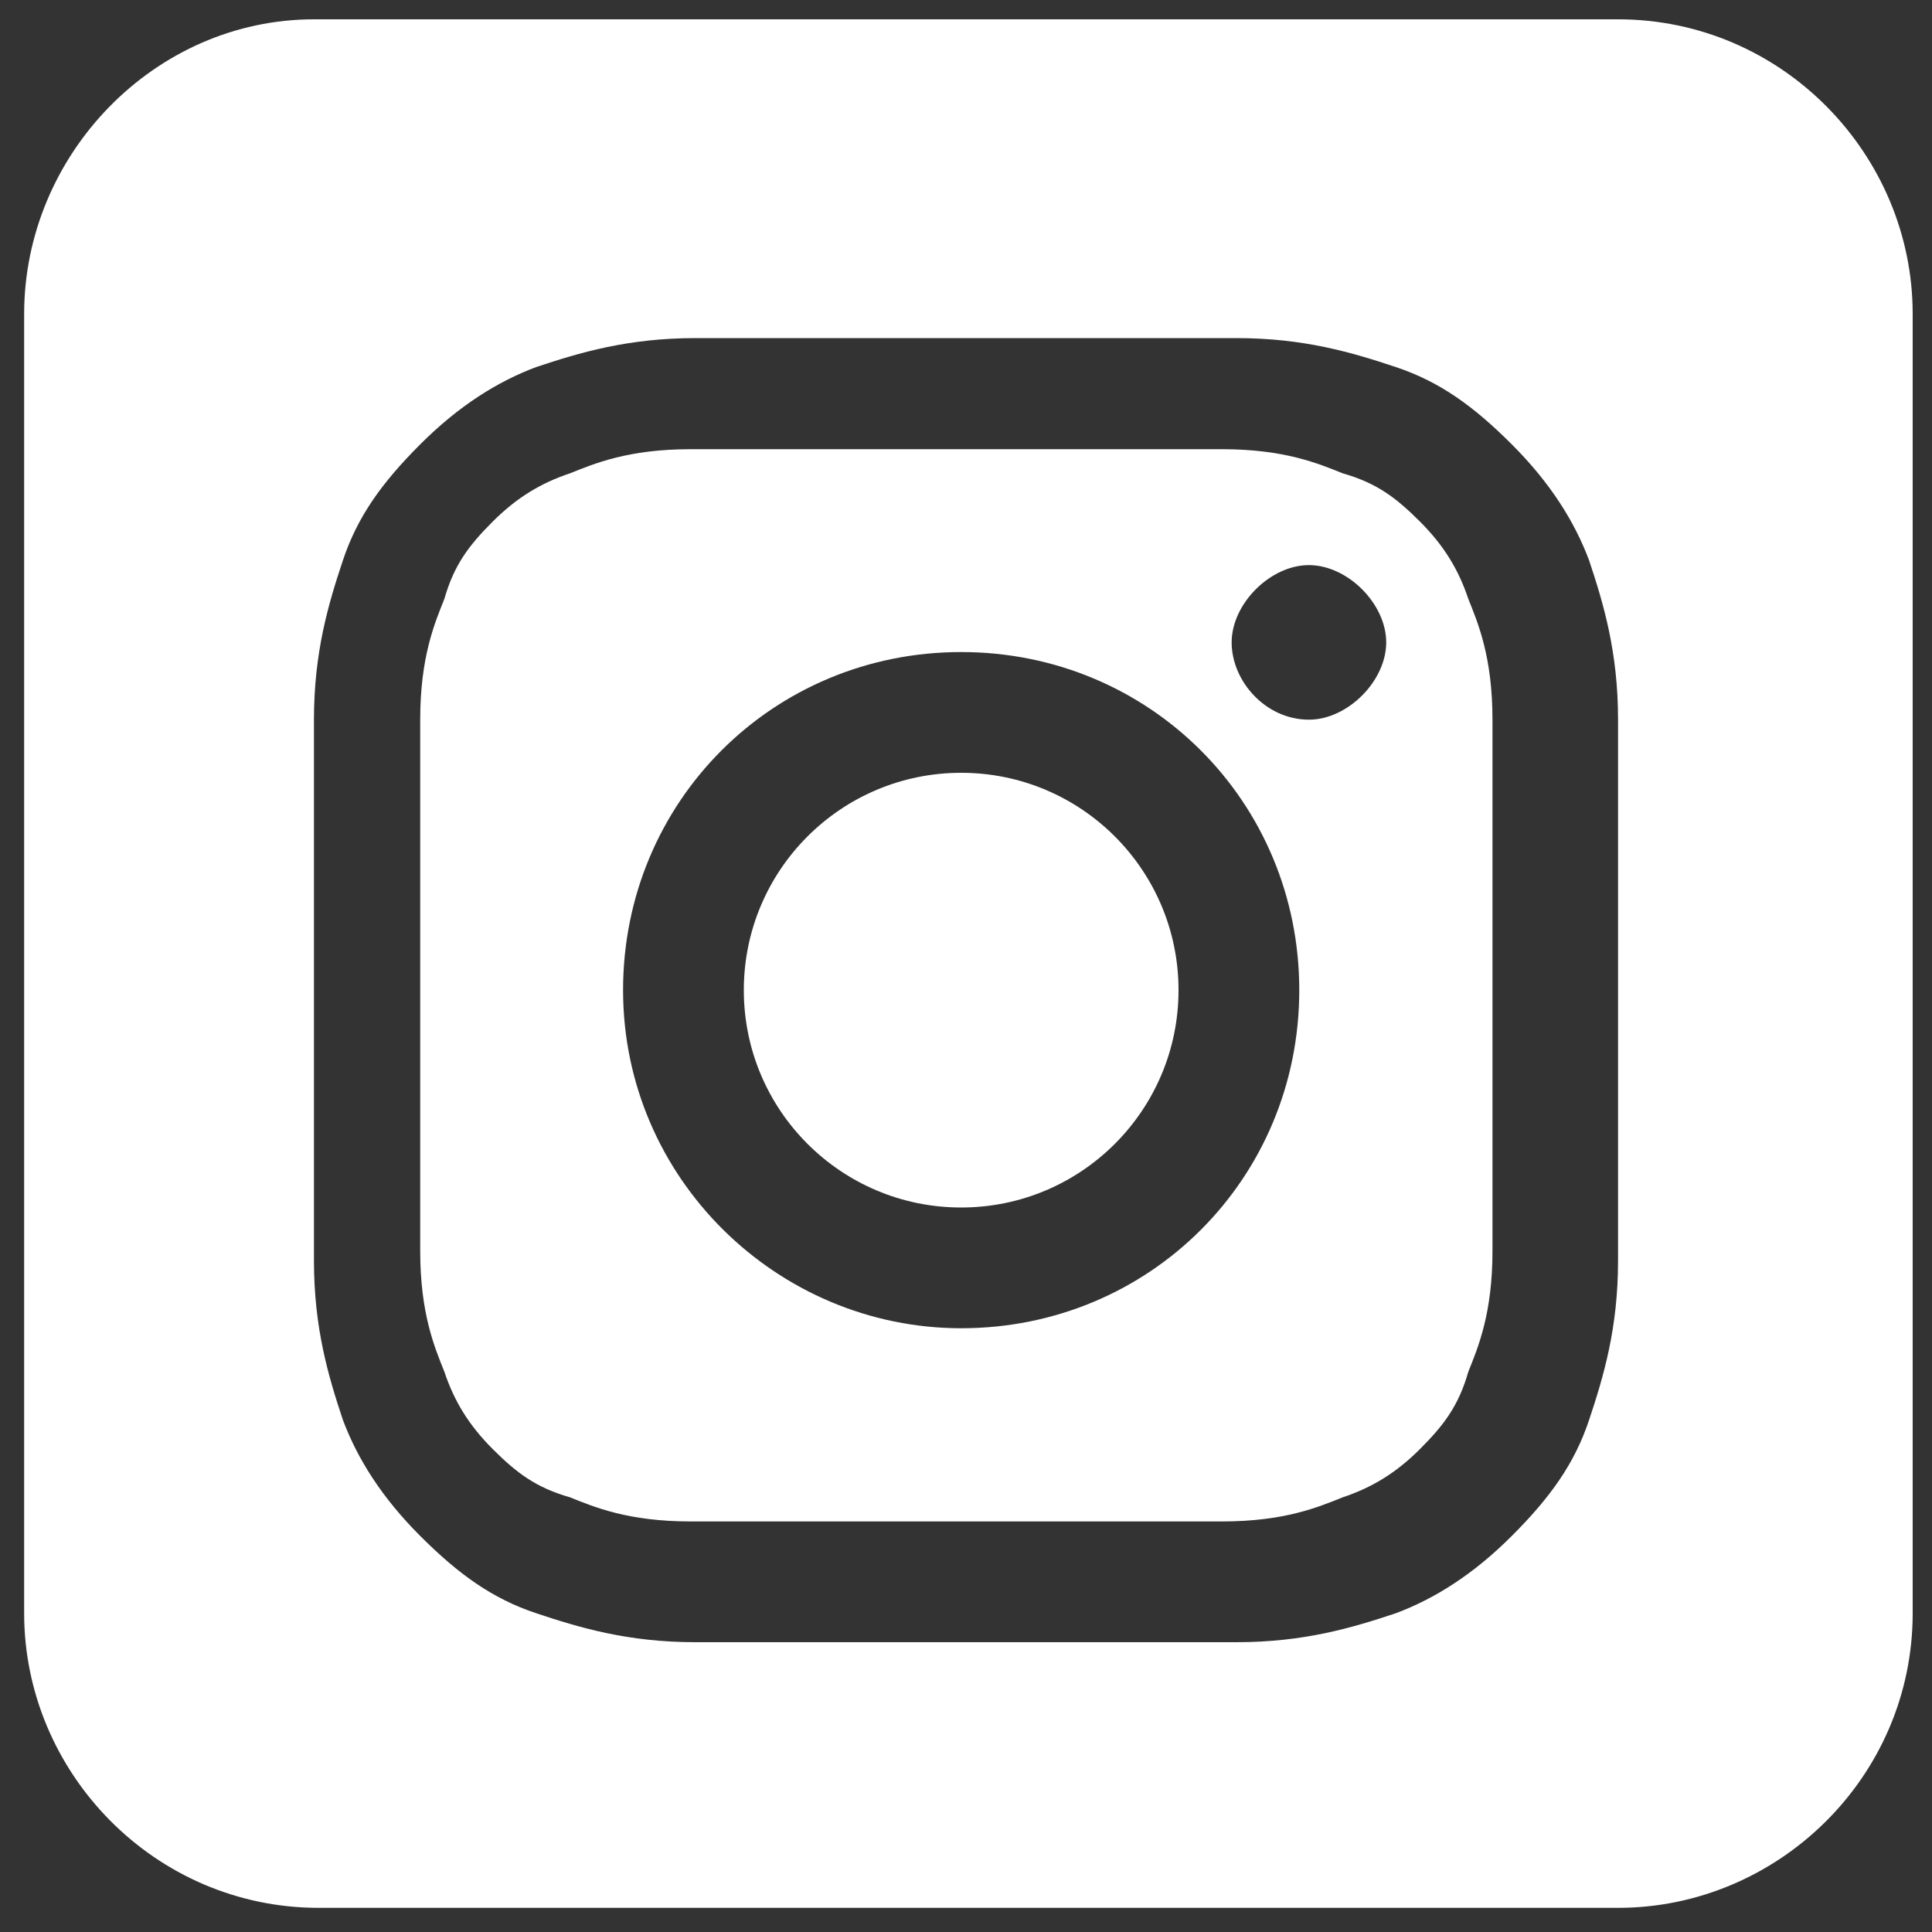 <?xml version="1.0" encoding="UTF-8"?>
<svg xmlns="http://www.w3.org/2000/svg" version="1.1" viewBox="0 0 40 40">
  <rect x="0" y="0" width="40" height="40" fill="#333333" stroke="none"/>
  <defs>
    <style>
      .cls-1 {
        fill: #fff;
      }
    </style>
  </defs>
  <!-- Generator: Adobe Illustrator 28.7.1, SVG Export Plug-In . SVG Version: 1.2.0 Build 142)  -->
  <g>
    <g id="Vrstva_1">
      <g>
        <circle class="cls-1" cx="19.9" cy="20.5" r="4.5"/>
        <path class="cls-1" d="M30.4,12.4c-.2-.6-.5-1.1-1-1.6s-.9-.8-1.6-1c-.5-.2-1.2-.5-2.5-.5h-5.5c-3.6,0-4.1,0-5.5,0-1.3,0-2,.3-2.5.5-.6.2-1.1.5-1.6,1-.5.5-.8.9-1,1.6-.2.5-.5,1.2-.5,2.5v5.5c0,3.6,0,4.1,0,5.5,0,1.3.3,2,.5,2.5.2.6.5,1.1,1,1.6s.9.8,1.6,1c.5.2,1.2.5,2.5.5h5.5c3.6,0,4.1,0,5.5,0,1.3,0,2-.3,2.5-.5.6-.2,1.1-.5,1.6-1s.8-.9,1-1.6c.2-.5.5-1.2.5-2.5v-5.5c0-3.6,0-4.1,0-5.5,0-1.3-.3-2-.5-2.5ZM19.9,27.5c-3.8,0-7-3.1-7-7s3.1-7,7-7,7,3.1,7,7-3.1,7-7,7ZM27.1,14.9c-.9,0-1.6-.8-1.6-1.6s.8-1.6,1.6-1.6,1.6.8,1.6,1.6-.8,1.6-1.6,1.6Z"/>
        <path class="cls-1" d="M33.4.4H6.5C3.2.4.5,3.2.5,6.5v26.9c0,3.3,2.7,6.1,6.1,6.1h26.9c3.3,0,6.1-2.7,6.1-6.1V6.5c0-3.3-2.7-6.1-6.1-6.1ZM33.5,26.1c0,1.4-.3,2.4-.6,3.3-.3.9-.8,1.6-1.6,2.4s-1.6,1.3-2.4,1.6c-.9.3-1.9.6-3.3.6-1.5,0-2,0-5.6,0h-5.6c-1.4,0-2.4-.3-3.3-.6-.9-.3-1.6-.8-2.4-1.6s-1.3-1.6-1.6-2.4c-.3-.9-.6-1.9-.6-3.3,0-1.5,0-2,0-5.6v-5.6c0-1.4.3-2.4.6-3.3.3-.9.8-1.6,1.6-2.4s1.6-1.3,2.4-1.6c.9-.3,1.9-.6,3.3-.6,1.5,0,2,0,5.6,0,3.8,0,4.1,0,5.6,0,1.4,0,2.4.3,3.3.6.9.3,1.6.8,2.4,1.6s1.3,1.6,1.6,2.4c.3.9.6,1.9.6,3.3,0,1.5,0,2,0,5.6,0,3.8,0,4.1,0,5.6Z"/>
      </g>
    </g>
  </g>
</svg>